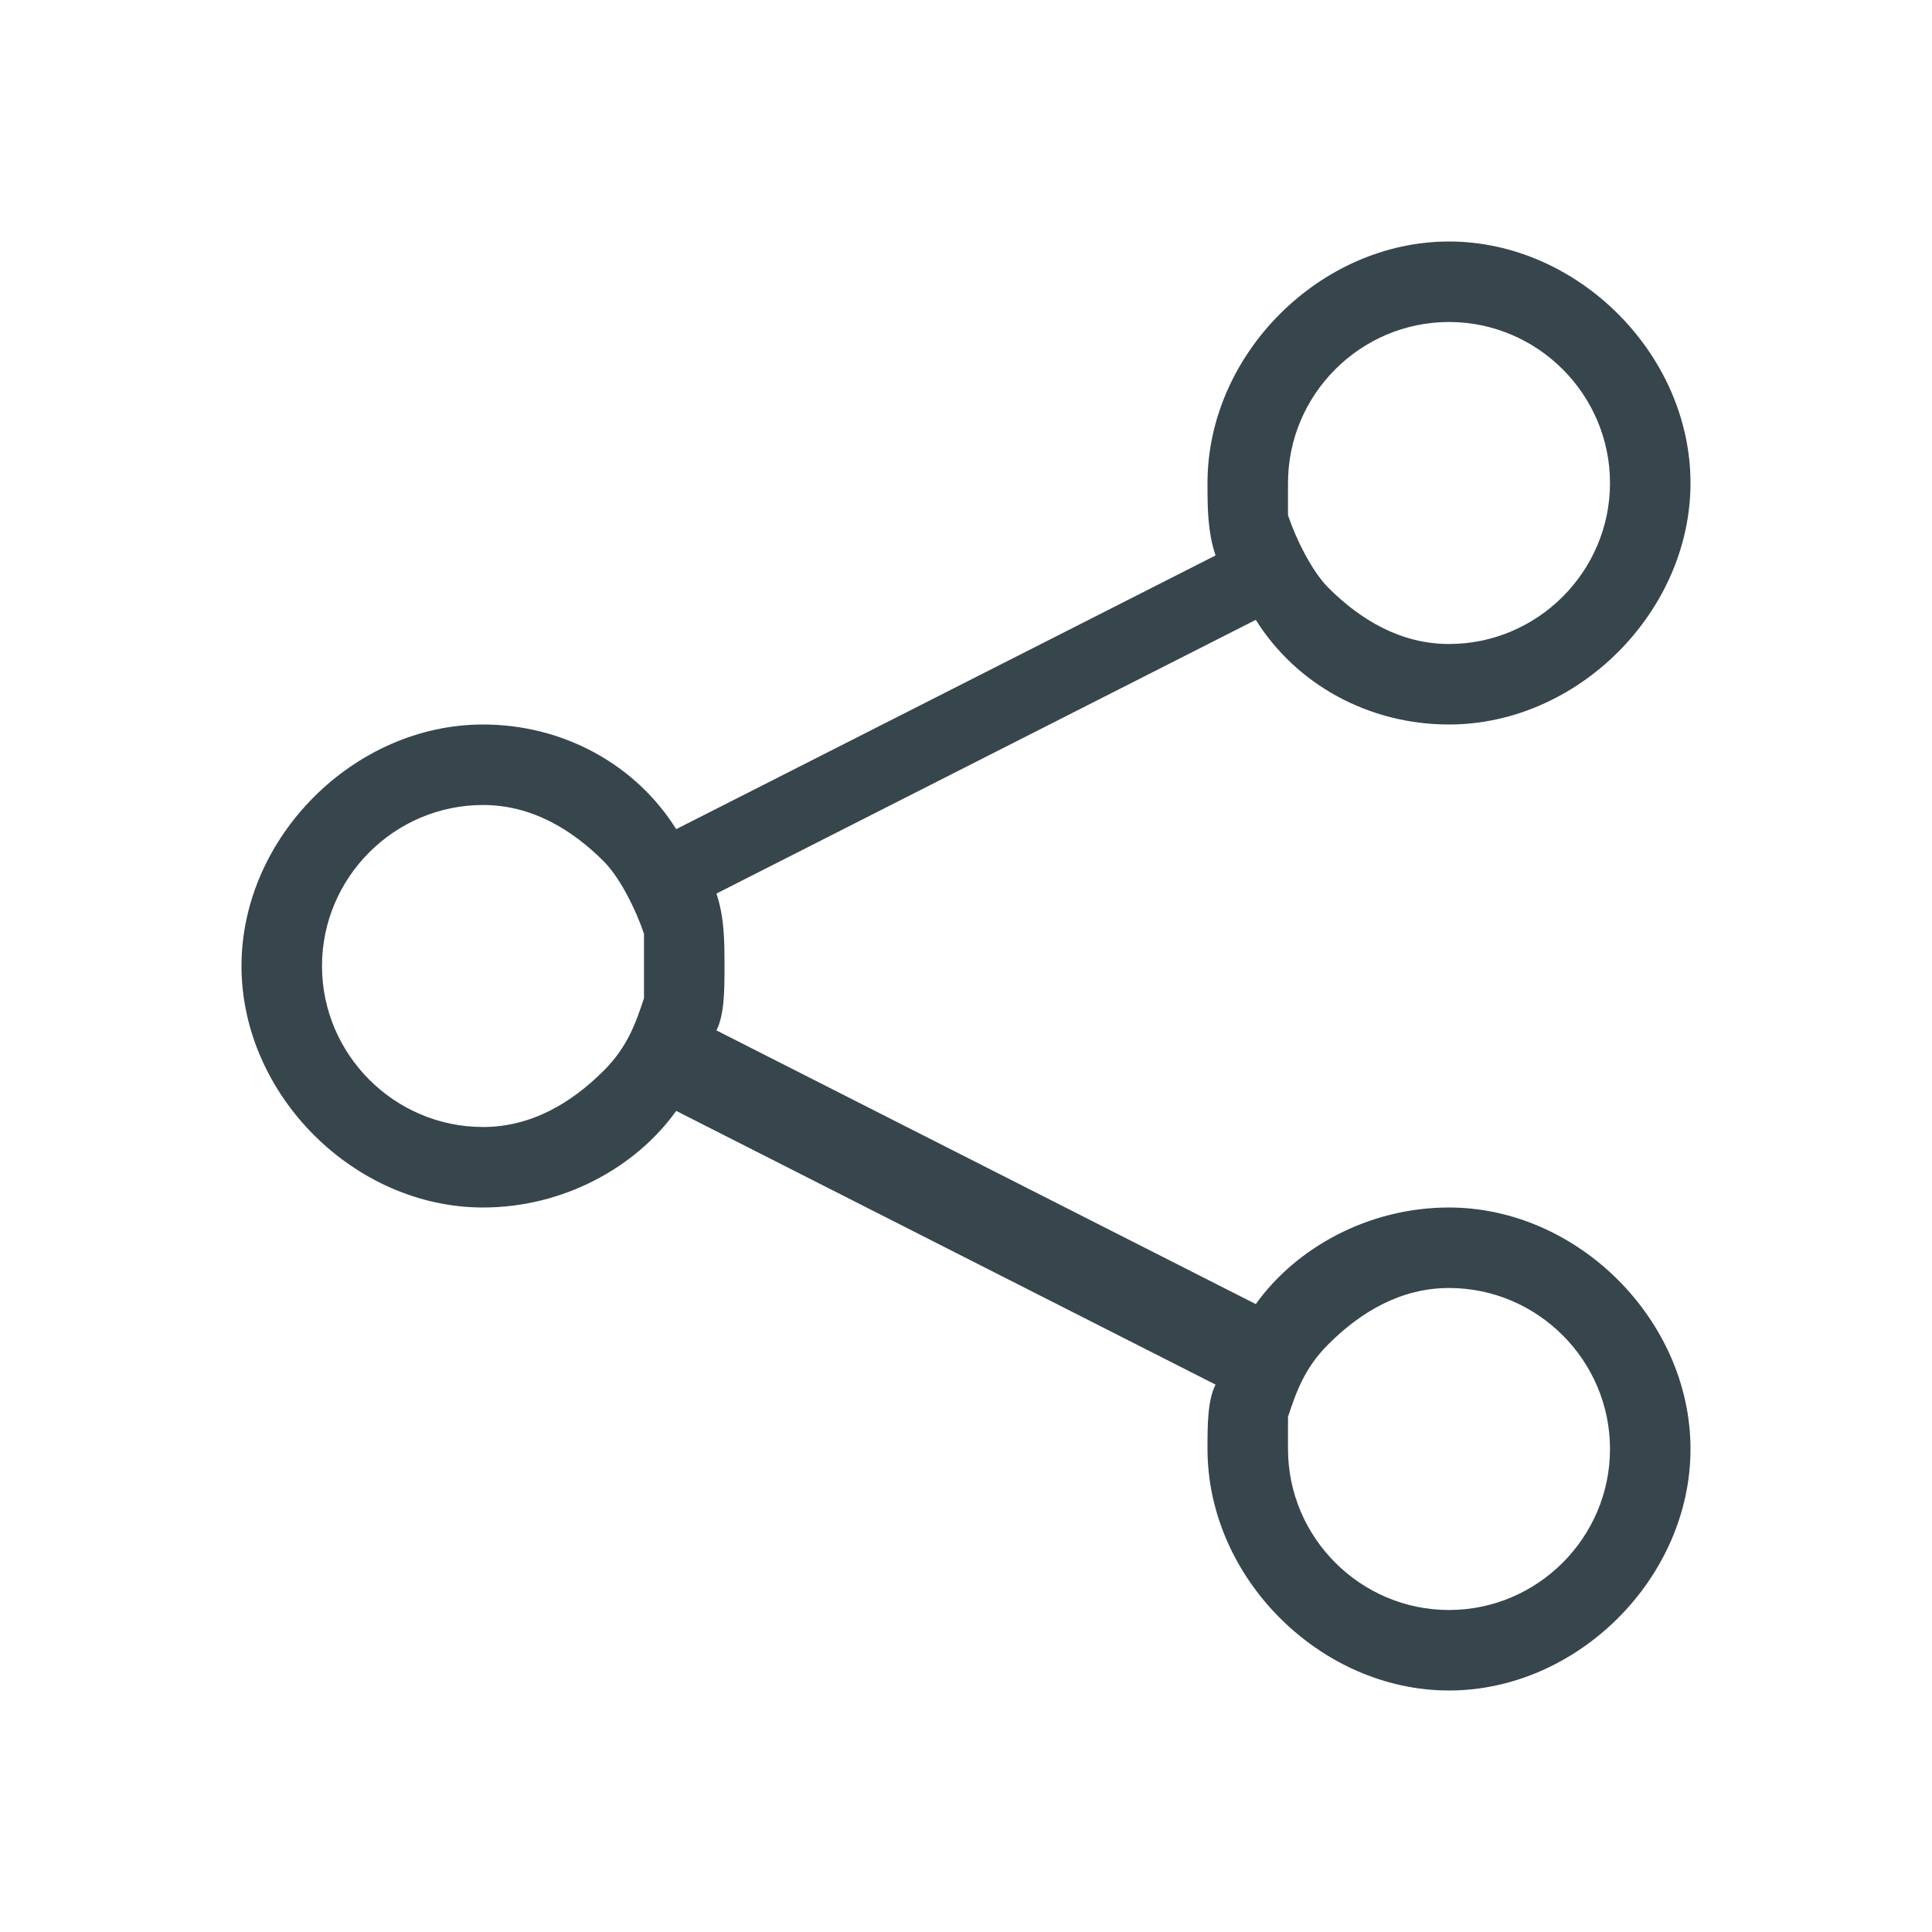 <svg xmlns="http://www.w3.org/2000/svg" width="24" height="24" baseProfile="tiny" viewBox="0 0 24 24">
    <path fill="#37454D" class="svg-color--primary" d="M18 15c-1 0-1.9.5-2.4 1.2l-6.7-3.4c.1-.2.1-.5.1-.8s0-.6-.1-.9l6.7-3.4C16.1 8.5 17 9 18 9c1.6 0 3-1.4 3-3s-1.4-3-3-3-3 1.4-3 3c0 .3 0 .6.1.9l-6.7 3.4C7.9 9.5 7 9 6 9c-1.6 0-3 1.4-3 3s1.4 3 3 3c1 0 1.9-.5 2.4-1.2l6.7 3.4c-.1.2-.1.5-.1.8 0 1.6 1.4 3 3 3s3-1.4 3-3-1.4-3-3-3zm-2-9c0-1.1.9-2 2-2s2 .9 2 2-.9 2-2 2c-.6 0-1.1-.3-1.5-.7-.2-.2-.4-.6-.5-.9V6zM6 14c-1.1 0-2-.9-2-2s.9-2 2-2c.6 0 1.1.3 1.5.7.2.2.4.6.5.9v.8c-.1.3-.2.6-.5.9-.4.4-.9.7-1.5.7zm12 6c-1.1 0-2-.9-2-2v-.4c.1-.3.2-.6.5-.9.4-.4.9-.7 1.5-.7 1.1 0 2 .9 2 2s-.9 2-2 2z"></path>
 </svg>